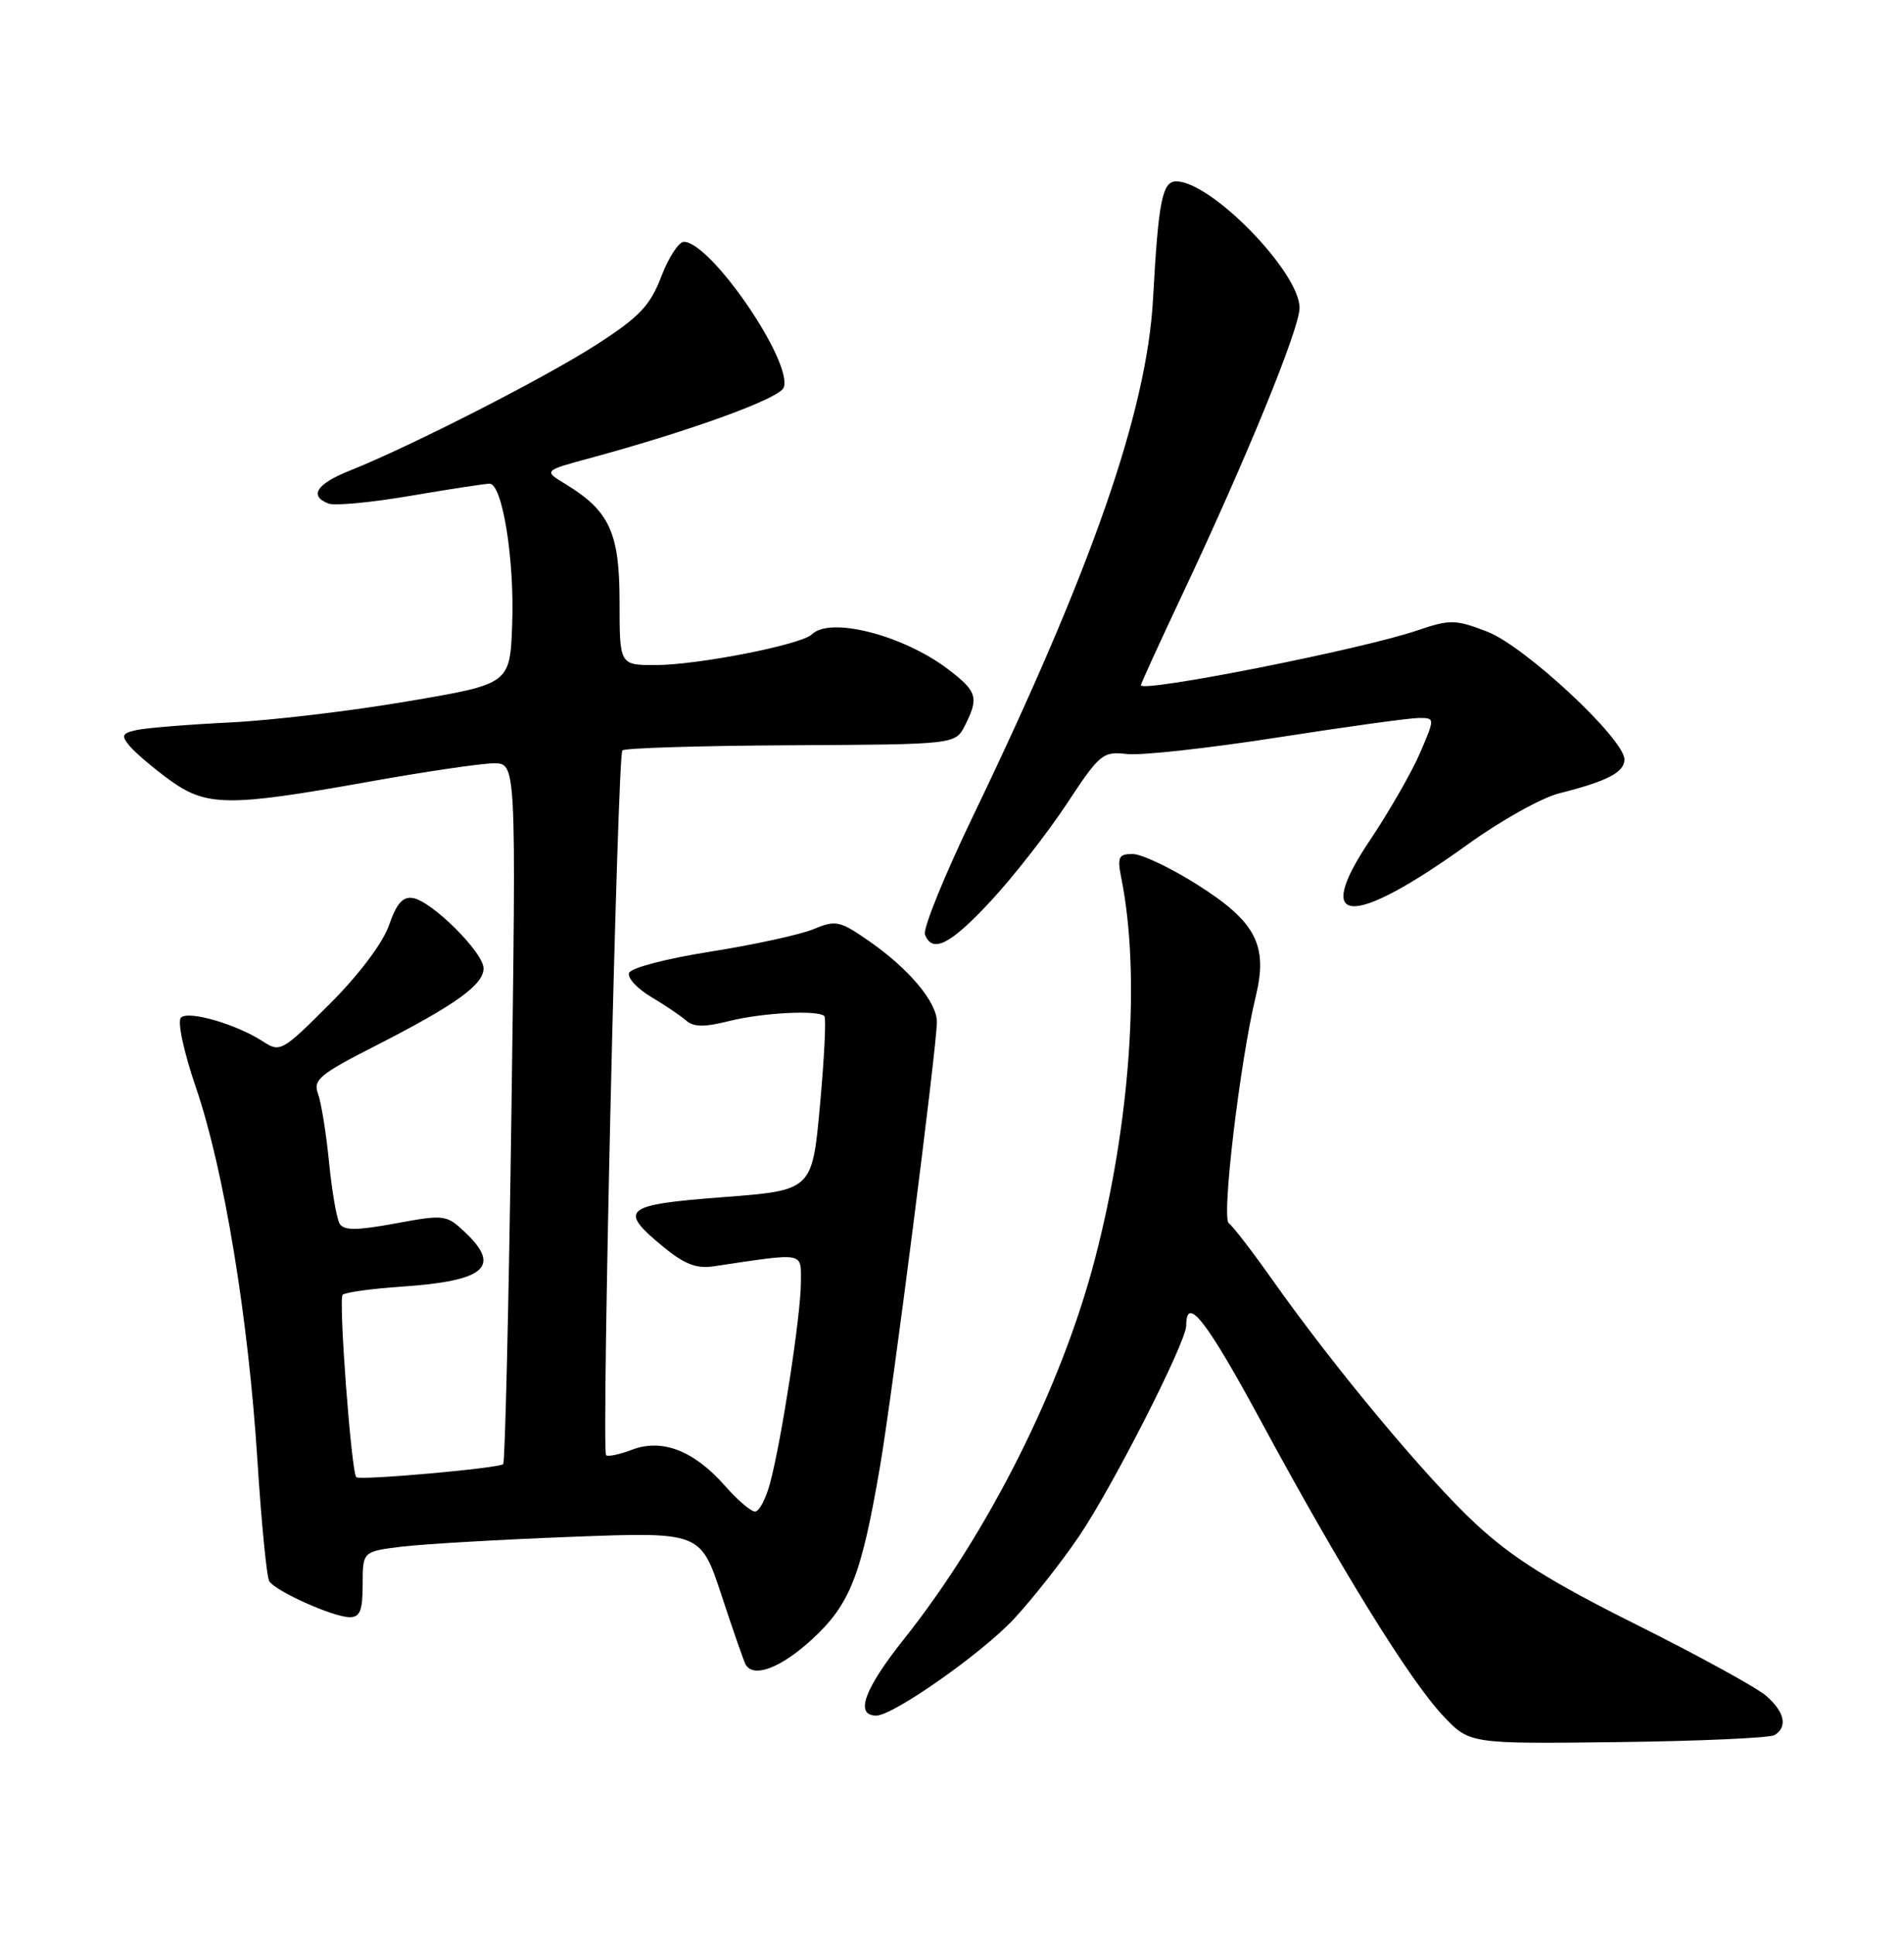 <?xml version="1.0" encoding="UTF-8" standalone="no"?>
<!DOCTYPE svg PUBLIC "-//W3C//DTD SVG 1.1//EN" "http://www.w3.org/Graphics/SVG/1.1/DTD/svg11.dtd" >
<svg xmlns="http://www.w3.org/2000/svg" xmlns:xlink="http://www.w3.org/1999/xlink" version="1.1" viewBox="0 0 252 256">
 <g >
 <path fill="currentColor"
d=" M 234.87 229.58 C 236.63 228.49 236.21 226.53 233.75 224.38 C 232.51 223.30 224.78 219.06 216.57 214.96 C 205.19 209.28 200.14 206.11 195.35 201.66 C 188.79 195.58 176.59 180.94 168.36 169.28 C 165.72 165.55 163.15 162.21 162.63 161.85 C 161.65 161.16 164.12 140.43 166.20 131.85 C 167.85 125.05 166.23 121.95 158.41 117.02 C 154.91 114.81 151.09 113.00 149.91 113.00 C 148.03 113.00 147.85 113.39 148.42 116.25 C 150.98 129.05 149.61 148.63 144.91 166.62 C 140.49 183.54 130.80 202.83 119.71 216.79 C 114.35 223.52 113.09 227.00 115.99 227.00 C 118.22 227.00 129.94 218.77 134.17 214.24 C 136.60 211.63 140.49 206.70 142.81 203.28 C 147.25 196.74 157.00 177.58 157.00 175.40 C 157.00 171.27 159.68 174.70 166.94 188.13 C 177.44 207.56 186.58 222.34 191.00 227.03 C 194.50 230.75 194.50 230.75 214.12 230.51 C 224.92 230.38 234.25 229.96 234.87 229.58 Z  M 107.52 216.87 C 112.50 212.28 114.01 208.45 116.47 194.06 C 118.10 184.54 124.00 138.45 124.00 135.21 C 124.00 132.59 120.28 128.16 114.98 124.49 C 111.14 121.83 110.62 121.72 107.67 122.94 C 105.93 123.67 99.81 125.00 94.08 125.91 C 88.21 126.83 83.48 128.07 83.25 128.74 C 83.03 129.40 84.35 130.83 86.18 131.91 C 88.00 132.99 90.09 134.40 90.82 135.04 C 91.80 135.91 93.24 135.92 96.51 135.10 C 100.90 134.00 108.28 133.61 109.11 134.45 C 109.36 134.69 109.10 139.98 108.53 146.20 C 107.50 157.50 107.50 157.50 95.75 158.40 C 82.53 159.40 81.78 160.02 87.73 164.93 C 90.58 167.28 92.18 167.90 94.48 167.55 C 106.72 165.73 106.00 165.59 106.00 169.74 C 105.99 173.98 103.45 190.55 101.92 196.25 C 101.37 198.31 100.48 200.00 99.93 200.00 C 99.39 200.00 97.60 198.48 95.97 196.62 C 91.89 191.97 87.66 190.31 83.69 191.81 C 82.01 192.45 80.45 192.78 80.22 192.55 C 79.59 191.93 81.72 99.95 82.37 99.29 C 82.69 98.98 92.73 98.67 104.69 98.61 C 126.44 98.50 126.44 98.50 127.71 96.00 C 129.58 92.30 129.34 91.50 125.52 88.58 C 119.56 84.04 109.87 81.55 107.45 83.94 C 106.08 85.30 92.31 88.00 86.75 88.00 C 82.00 88.00 82.00 88.00 82.00 79.63 C 82.00 70.47 80.68 67.60 74.81 64.03 C 71.93 62.28 71.93 62.28 78.22 60.58 C 91.48 56.98 103.17 52.73 103.72 51.29 C 105.00 47.96 94.07 32.00 90.51 32.00 C 89.83 32.00 88.48 34.07 87.52 36.60 C 86.05 40.44 84.65 41.92 79.01 45.56 C 72.30 49.90 54.41 59.04 46.25 62.29 C 41.89 64.03 40.87 65.63 43.48 66.63 C 44.30 66.95 49.19 66.48 54.36 65.60 C 59.52 64.72 64.22 64.00 64.80 64.00 C 66.50 64.00 68.11 74.08 67.79 82.62 C 67.50 90.50 67.50 90.50 54.00 92.79 C 46.58 94.06 36.00 95.32 30.50 95.59 C 25.00 95.86 19.45 96.31 18.16 96.58 C 16.13 97.02 16.00 97.30 17.16 98.71 C 17.90 99.60 20.26 101.61 22.40 103.17 C 27.30 106.73 30.19 106.76 48.45 103.50 C 56.12 102.12 63.73 101.00 65.36 101.00 C 68.32 101.00 68.32 101.00 67.69 147.14 C 67.34 172.51 66.85 193.48 66.60 193.73 C 66.06 194.27 47.66 195.91 47.16 195.46 C 46.50 194.86 44.78 171.89 45.35 171.32 C 45.67 171.00 49.21 170.51 53.21 170.24 C 64.25 169.49 66.40 167.61 61.50 163.00 C 59.09 160.73 58.78 160.69 52.34 161.88 C 47.26 162.82 45.51 162.83 44.96 161.93 C 44.56 161.29 43.93 157.62 43.55 153.78 C 43.17 149.93 42.51 145.86 42.09 144.72 C 41.41 142.89 42.30 142.14 49.67 138.39 C 60.27 132.98 64.00 130.31 64.00 128.13 C 64.00 126.05 57.23 119.29 54.67 118.83 C 53.32 118.59 52.49 119.52 51.48 122.44 C 50.65 124.80 47.52 128.96 43.63 132.85 C 37.38 139.10 37.07 139.28 34.83 137.82 C 31.29 135.51 24.93 133.67 23.95 134.65 C 23.45 135.15 24.32 139.20 25.97 144.01 C 29.66 154.86 32.88 174.43 34.08 193.37 C 34.60 201.55 35.30 208.68 35.64 209.22 C 36.45 210.54 44.06 213.95 46.25 213.98 C 47.65 214.00 48.00 213.13 48.00 209.64 C 48.00 205.28 48.00 205.28 53.25 204.64 C 56.14 204.30 66.20 203.71 75.62 203.35 C 92.73 202.70 92.73 202.70 95.50 211.10 C 97.02 215.72 98.46 219.84 98.69 220.25 C 99.73 222.08 103.39 220.68 107.52 216.87 Z  M 131.21 119.14 C 134.19 115.92 138.69 110.15 141.21 106.33 C 145.56 99.73 145.97 99.40 149.15 99.77 C 151.00 99.99 159.97 99.00 169.08 97.58 C 178.19 96.16 186.60 95.00 187.78 95.00 C 189.93 95.00 189.93 95.00 187.95 99.62 C 186.86 102.15 183.88 107.35 181.33 111.16 C 173.62 122.63 178.83 122.84 194.33 111.68 C 198.64 108.57 204.04 105.56 206.33 104.98 C 212.72 103.37 215.00 102.19 215.00 100.49 C 215.00 97.77 201.78 85.46 196.82 83.57 C 192.58 81.95 191.94 81.94 187.51 83.44 C 180.18 85.93 151.00 91.70 151.00 90.66 C 151.00 90.46 153.48 85.03 156.52 78.59 C 164.96 60.69 172.00 43.48 172.00 40.74 C 172.00 36.00 160.30 24.00 155.68 24.00 C 153.83 24.00 153.32 26.58 152.61 39.50 C 151.80 54.37 144.57 75.17 128.82 107.90 C 125.01 115.81 122.13 122.90 122.42 123.65 C 123.40 126.21 125.80 124.98 131.21 119.14 Z "/>
</g>
</svg>